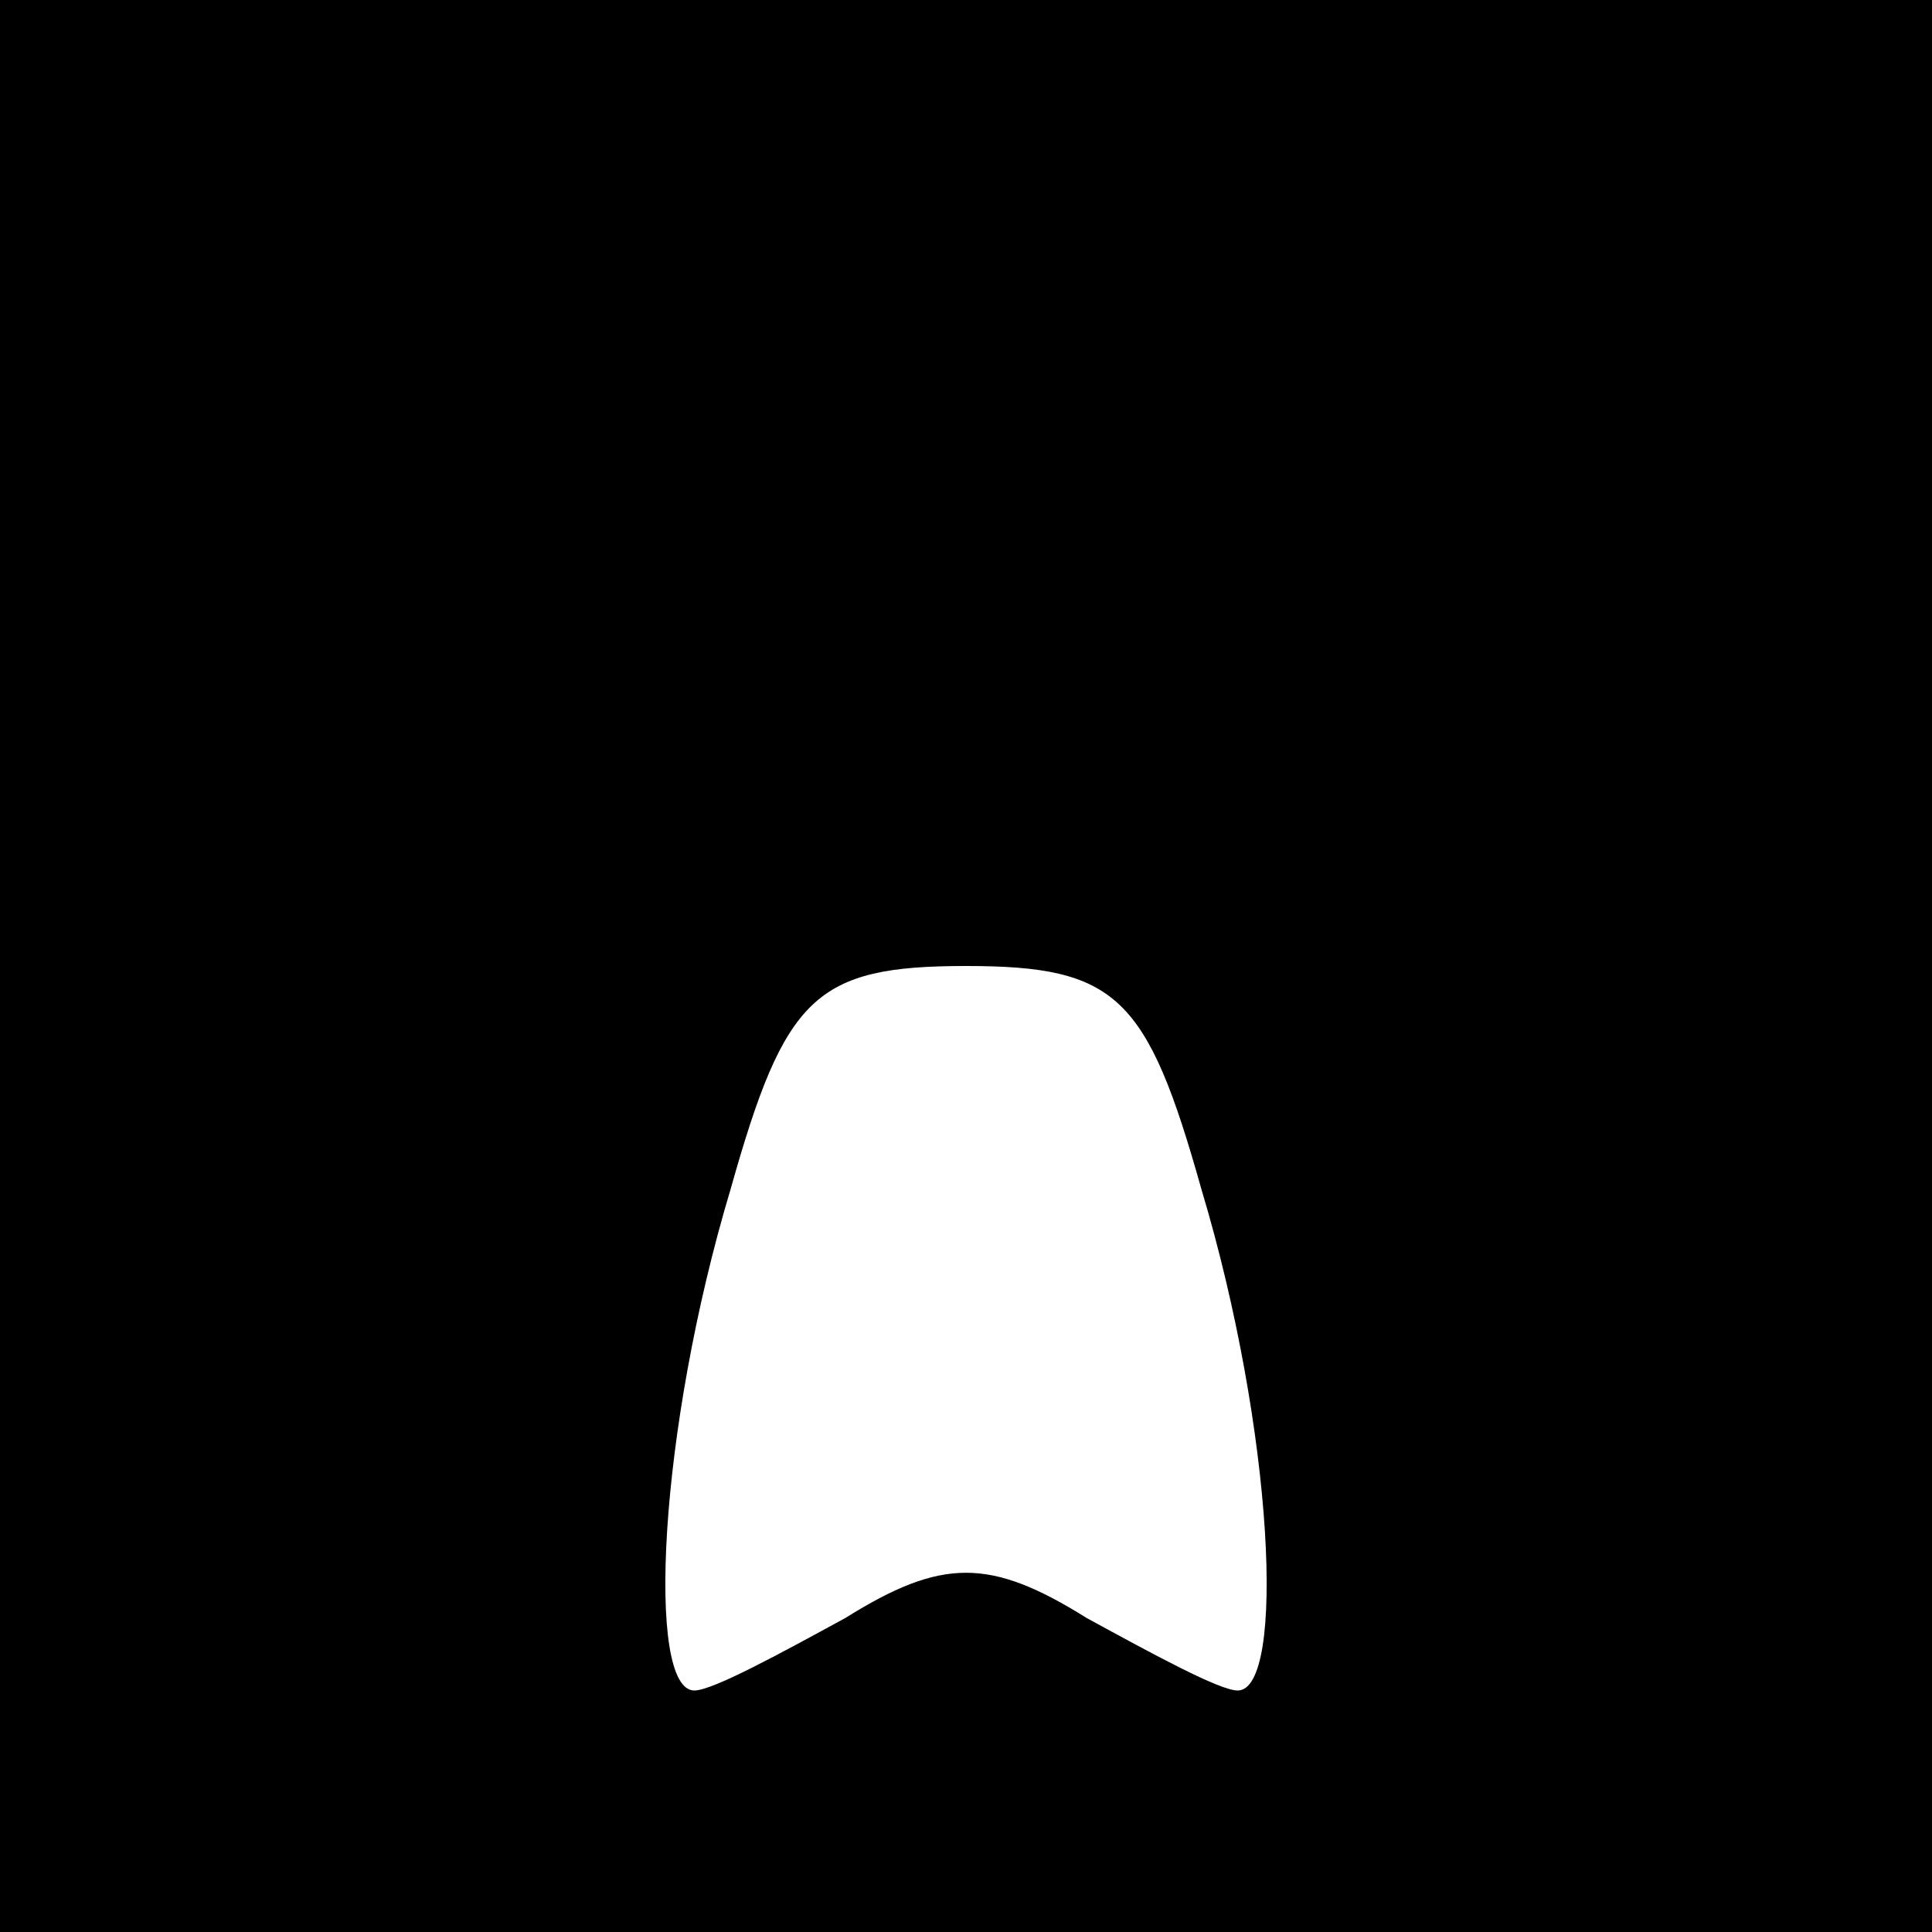 <?xml version="1.0" standalone="no"?>
<!DOCTYPE svg PUBLIC "-//W3C//DTD SVG 20010904//EN"
 "http://www.w3.org/TR/2001/REC-SVG-20010904/DTD/svg10.dtd">
<svg version="1.0" xmlns="http://www.w3.org/2000/svg"
 width="32pt" height="32pt" viewBox="0 0 32 32"
 preserveAspectRatio="xMidYMid meet">
<rect x="0" y="0" width="32" height="32" fill="#808080" stroke="none"/>
<g transform="translate(0,32) scale(0.1,-0.1)"
fill="#000000" stroke="none">
<path fill="#000000" stroke="none" d="M0 160 l0 -160 160 0 160 0 0 160 0
160 -160 0 -160 0 0 -160z"/>
<path fill="#ffffff" stroke="none" d="M199 123 c12 -40 14 -83 6 -83 -3 0
-14 6 -25 12 -16 10 -24 10 -40 0 -11 -6 -22 -12 -25 -12 -8 0 -6 43 6 83 9
32 14 37 39 37 25 0 30 -5 39 -37z"/>
</g>
</svg>

